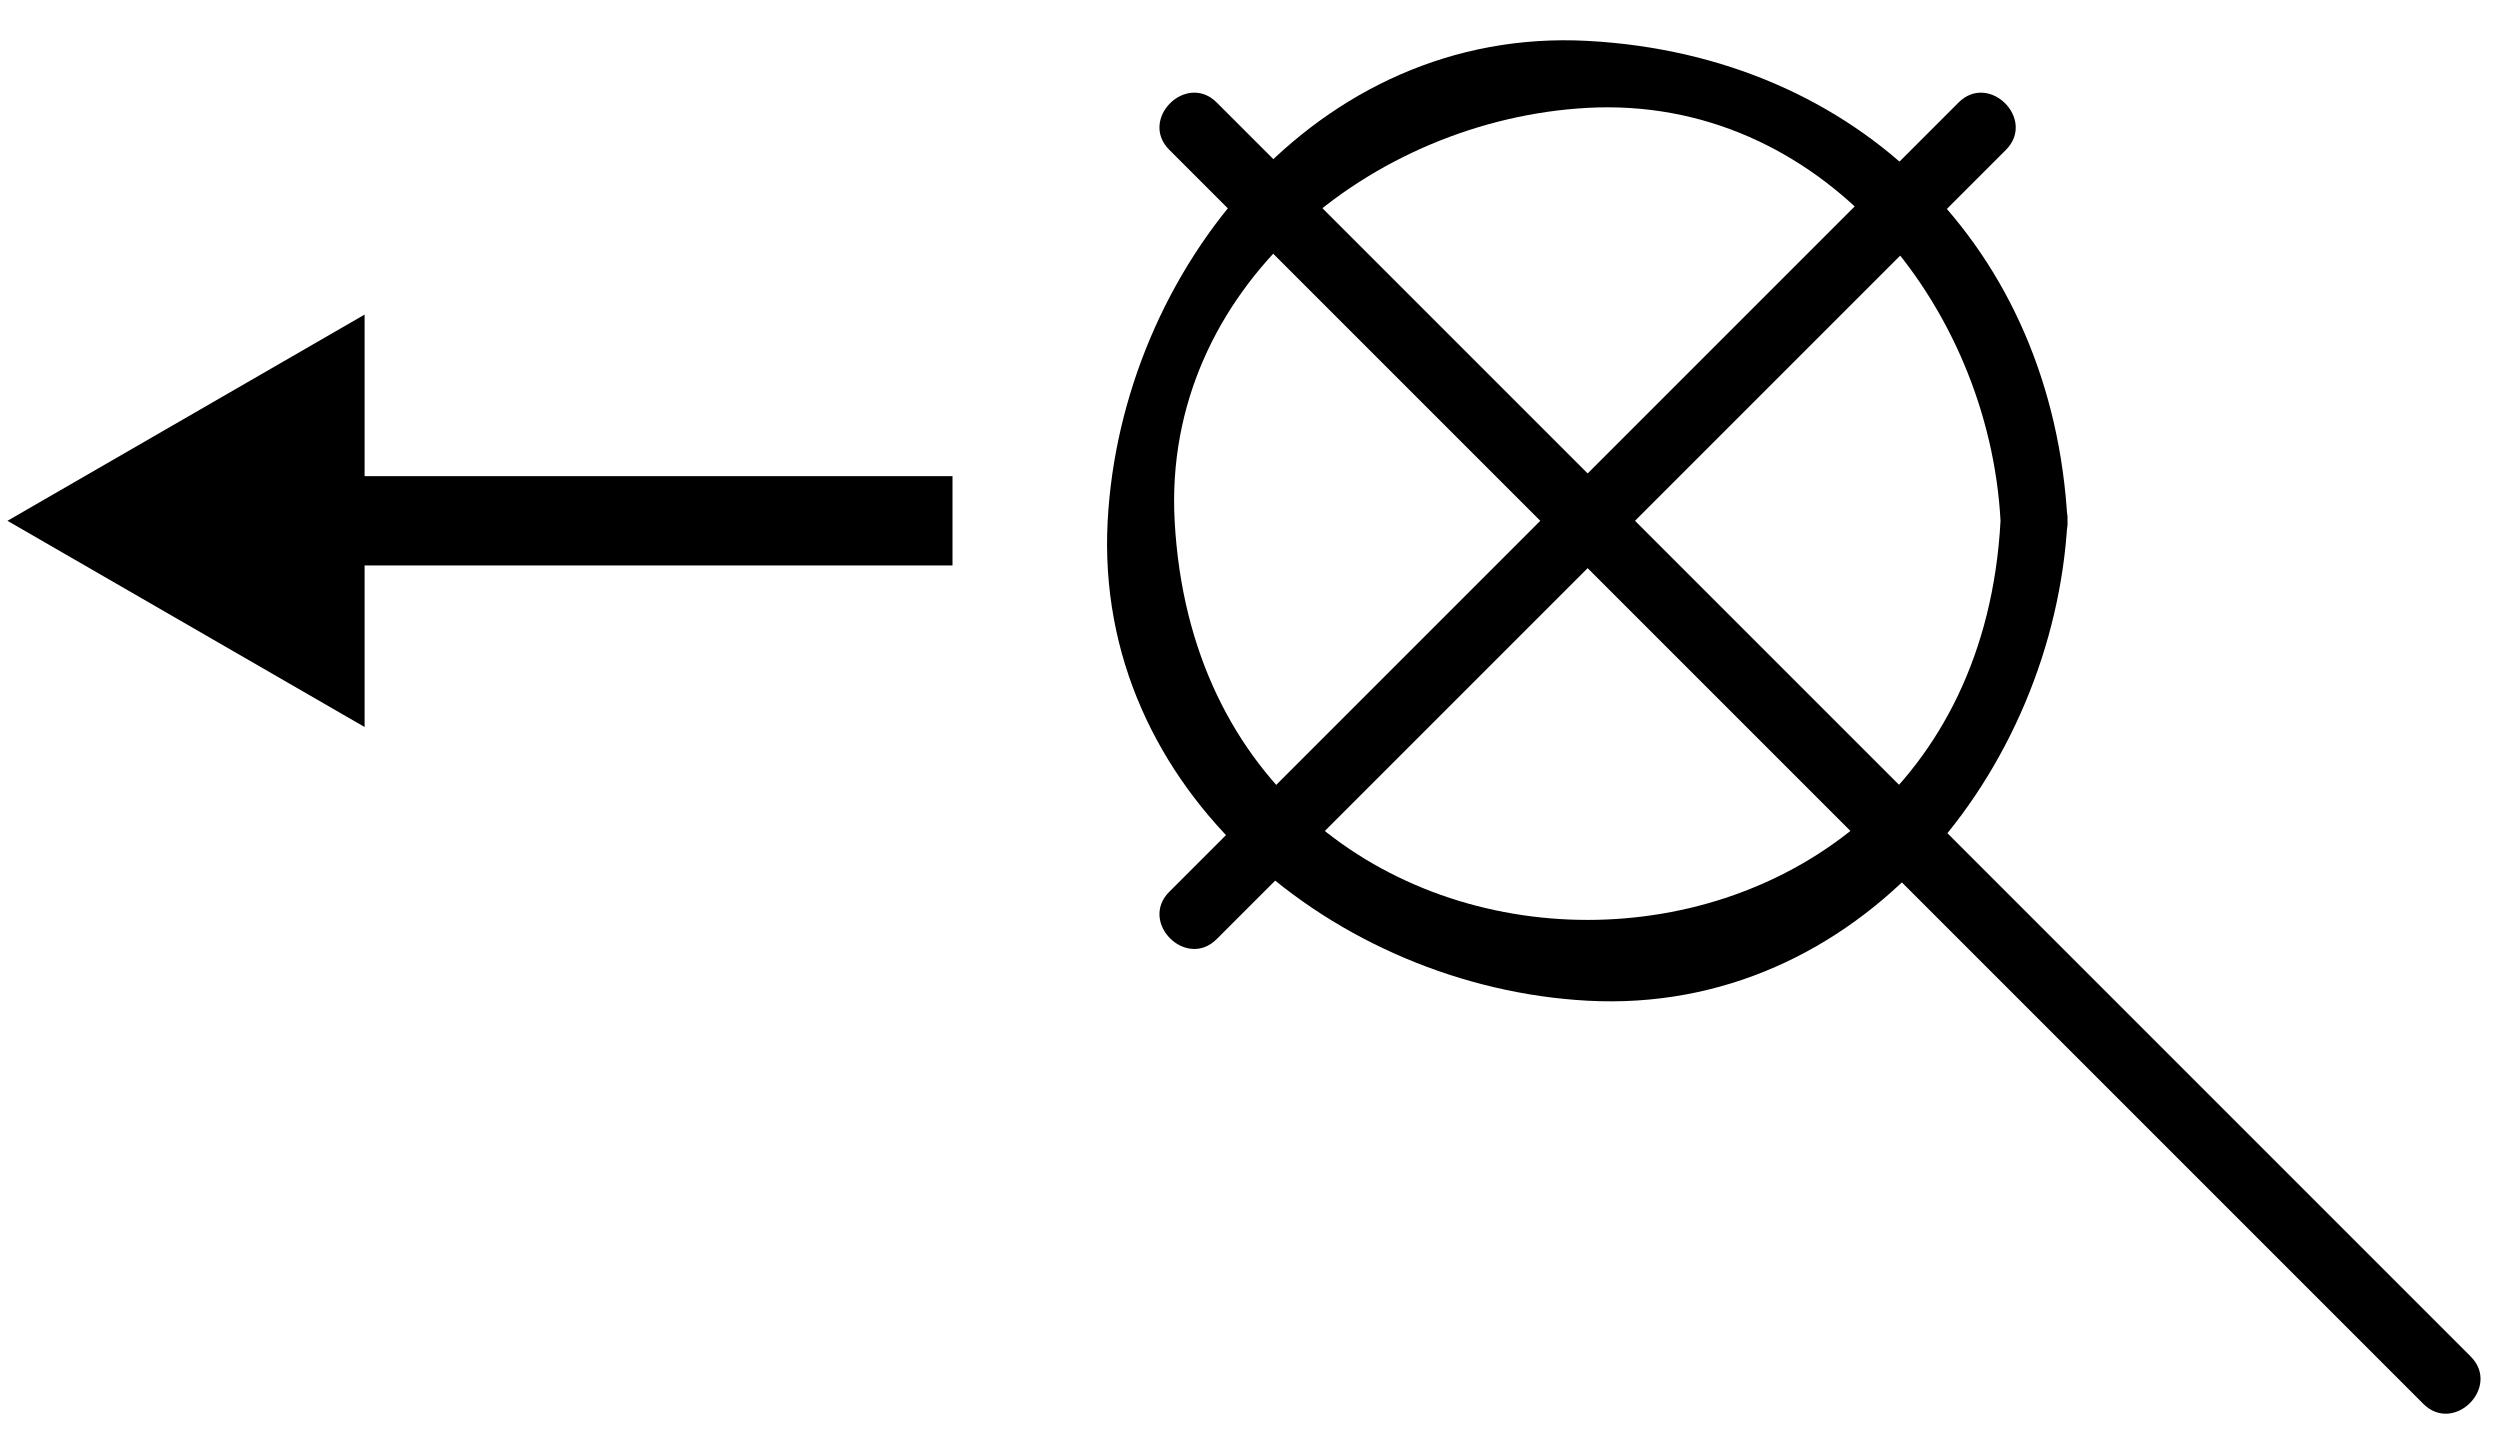 <?xml version="1.0" encoding="utf-8"?>
<!-- Generator: Adobe Illustrator 15.1.0, SVG Export Plug-In  -->
<!DOCTYPE svg PUBLIC "-//W3C//DTD SVG 1.1//EN" "http://www.w3.org/Graphics/SVG/1.1/DTD/svg11.dtd">
<svg version="1.1"
	 xmlns="http://www.w3.org/2000/svg" xmlns:xlink="http://www.w3.org/1999/xlink" xmlns:a="http://ns.adobe.com/AdobeSVGViewerExtensions/3.0/"
	 x="0px" y="0px" width="56px" height="32px" viewBox="0 -0.666 56 32" enable-background="new 0 -0.666 56 32"
	 xml:space="preserve">
<defs>
</defs>
<g>
	<g>
		<path d="M44.812,11c-0.642,11.92-17.858,11.92-18.5,0c-0.282-5.23,4.43-8.99,9.25-9.25C40.793,1.468,44.552,6.179,44.812,11
			c0.052,0.962,1.552,0.967,1.5,0c-0.328-6.09-4.66-10.422-10.75-10.75C29.485-0.077,25.113,5.405,24.812,11
			c-0.327,6.077,5.155,10.449,10.75,10.75c6.077,0.327,10.449-5.154,10.75-10.75C46.364,10.033,44.864,10.038,44.812,11z"/>
	</g>
</g>
<g>
	<g>
		<path d="M43.871,1.631c-5.893,5.893-11.785,11.785-17.678,17.678c-0.685,0.685,0.376,1.745,1.061,1.061
			c5.893-5.893,11.785-11.785,17.678-17.678C45.616,2.007,44.555,0.946,43.871,1.631L43.871,1.631z"/>
	</g>
</g>
<g>
	<g>
		<path d="M26.193,2.691c9.363,9.363,18.726,18.726,28.089,28.089c0.685,0.685,1.745-0.376,1.061-1.061
			c-9.363-9.363-18.726-18.726-28.089-28.089C26.569,0.946,25.508,2.007,26.193,2.691L26.193,2.691z"/>
	</g>
</g>
<rect id="_x3C_Slice_x3E__29_" fill="none" width="56" height="31.25"/>
<line stroke="#000000" stroke-width="2" stroke-miterlimit="10" x1="21.336" y1="11" x2="3.167" y2="11"/>
<polygon points="8.167,6.381 0.167,11 8.167,15.619 "/>
</svg>
